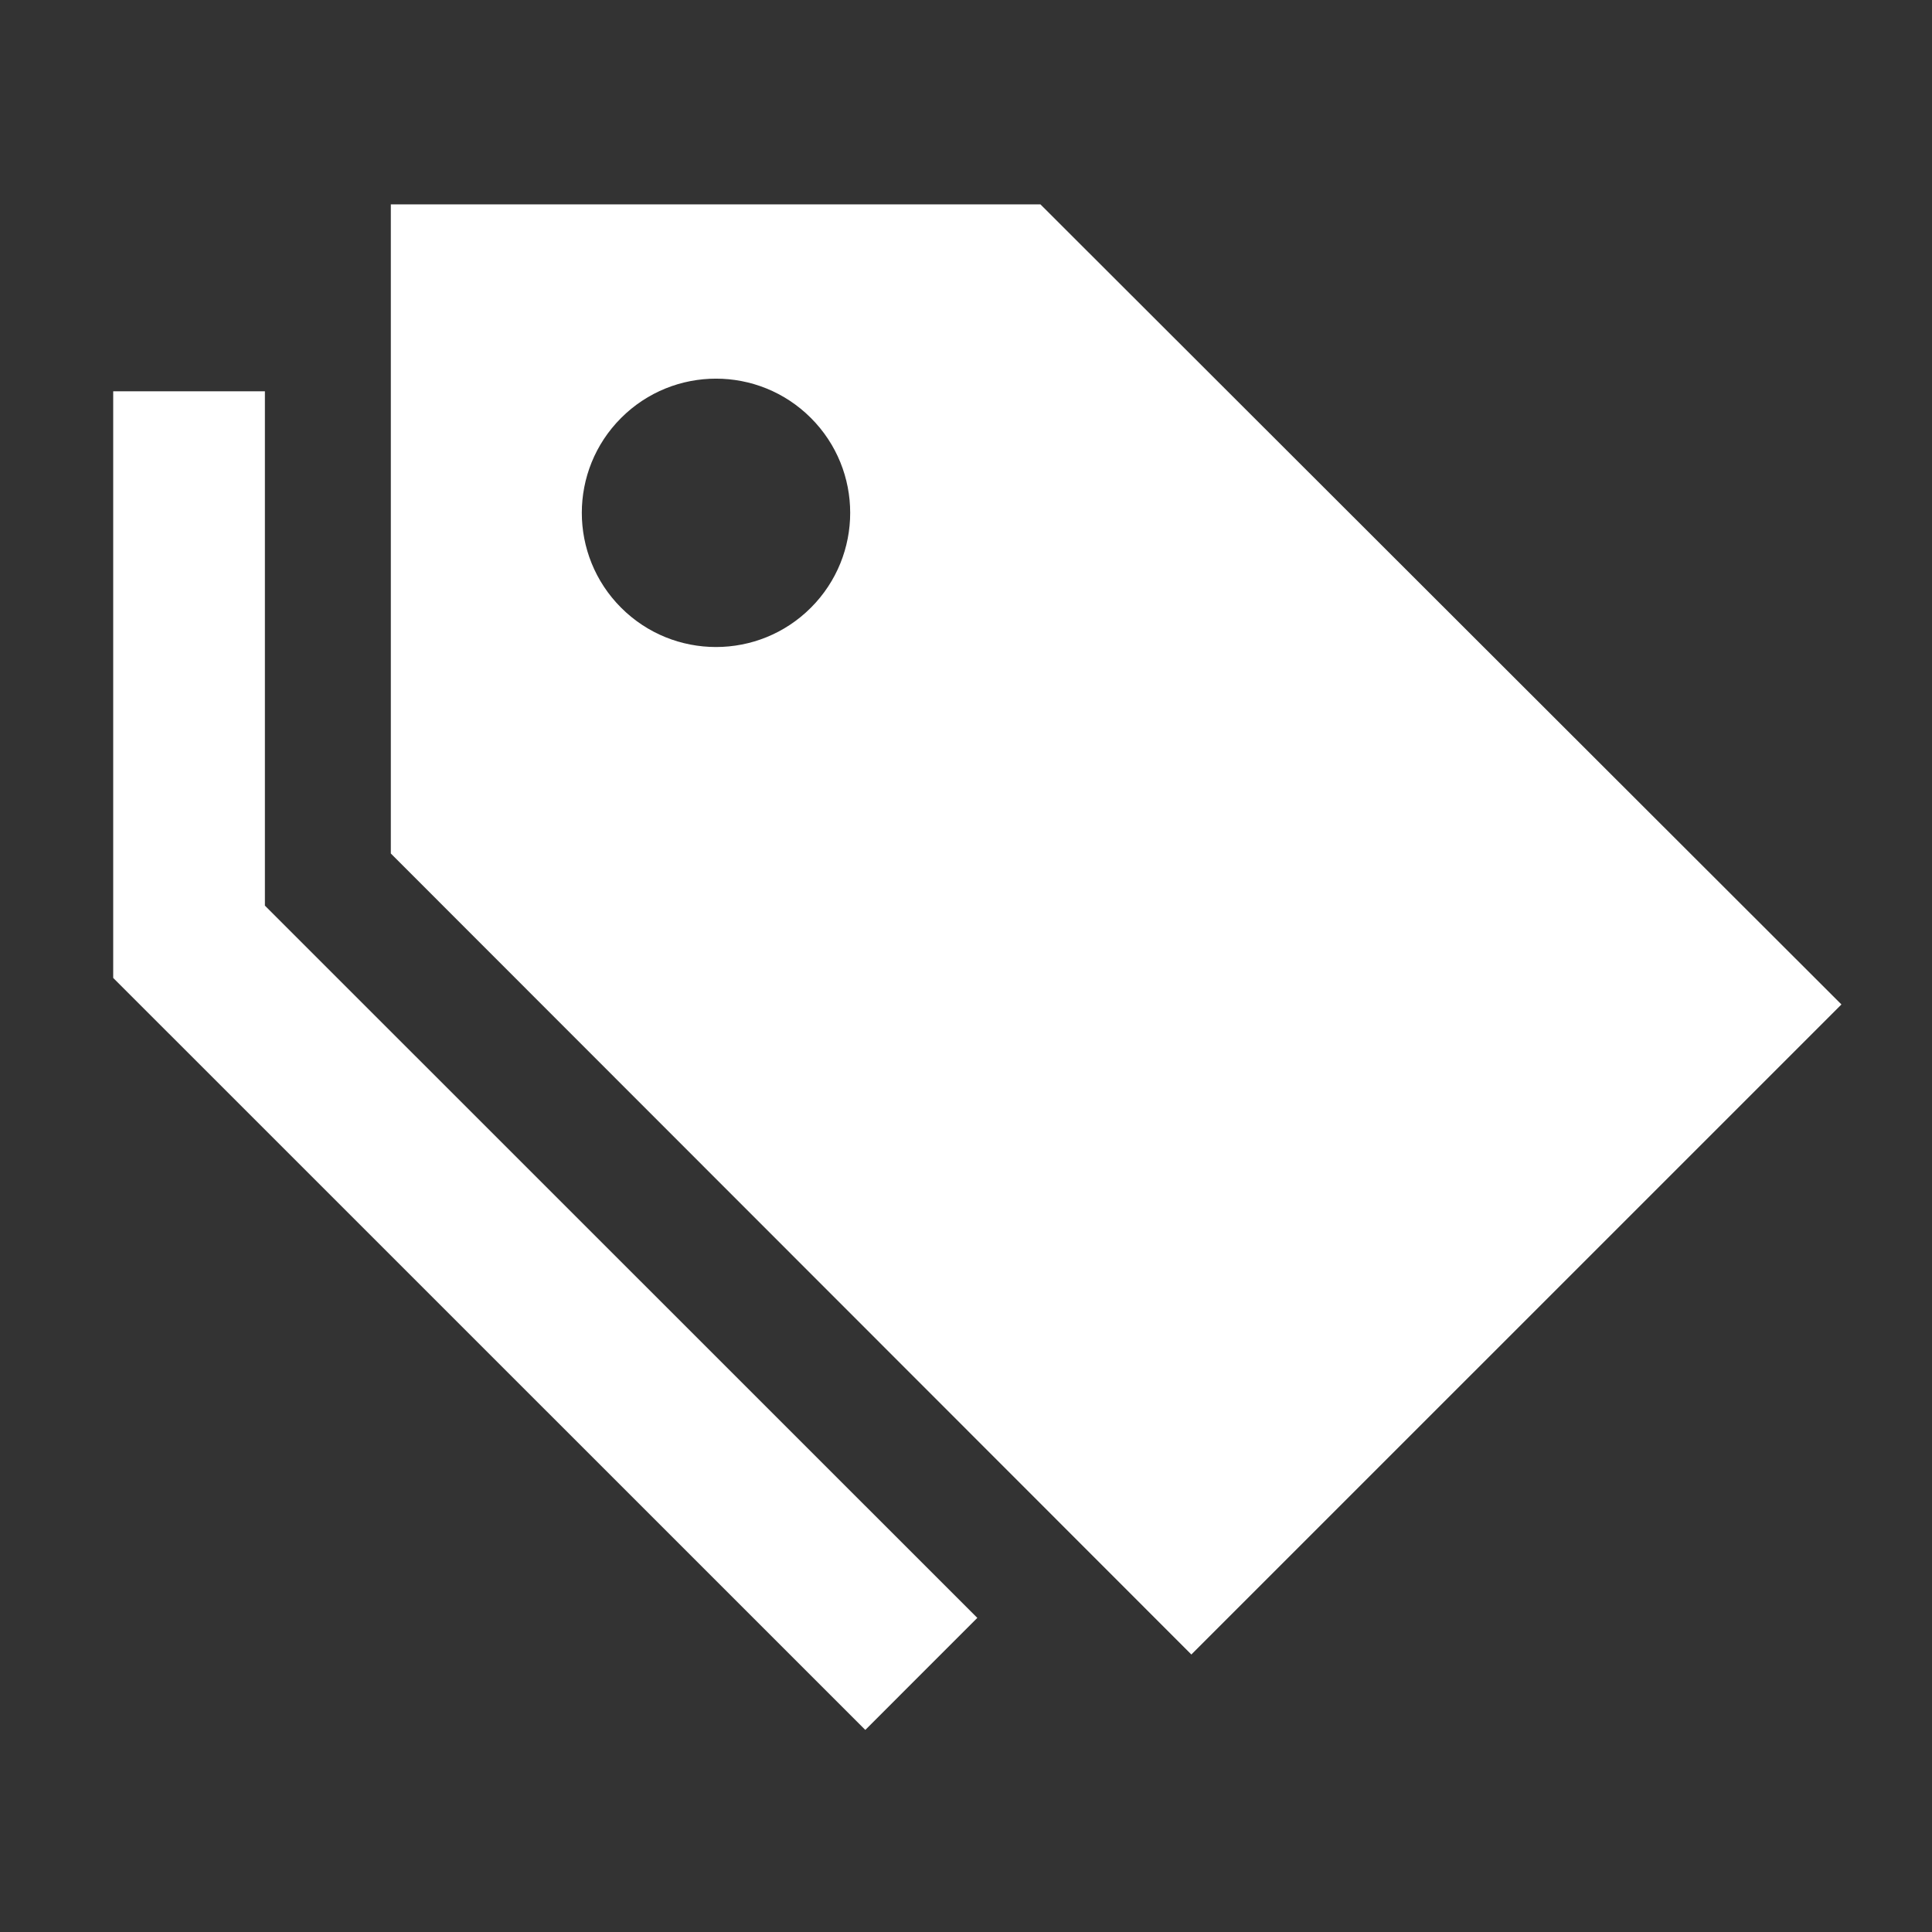 <?xml version="1.0" encoding="UTF-8" standalone="no"?>
<!-- License Agreement at http://iconmonstr.com/license/ -->

<svg
   xmlns:dc="http://purl.org/dc/elements/1.1/"
   xmlns:cc="http://creativecommons.org/ns#"
   xmlns:rdf="http://www.w3.org/1999/02/22-rdf-syntax-ns#"
   xmlns:svg="http://www.w3.org/2000/svg"
   xmlns="http://www.w3.org/2000/svg"
   xmlns:sodipodi="http://sodipodi.sourceforge.net/DTD/sodipodi-0.dtd"
   xmlns:inkscape="http://www.inkscape.org/namespaces/inkscape"
   version="1.1"
   x="0px"
   y="0px"
   width="512px"
   height="512px"
   viewBox="0 0 512 512"
   enable-background="new 0 0 512 512"
   xml:space="preserve"
   id="svg2"
   inkscape:version="0.91 r13725"
   sodipodi:docname="icon-tag.svg"><rect x="0" y="0" width="512" height="512" fill="#333333" stroke="none"/><defs
     id="defs7" /><sodipodi:namedview
     pagecolor="#ffffff"
     bordercolor="#666666"
     borderopacity="1"
     objecttolerance="10"
     gridtolerance="10"
     guidetolerance="10"
     inkscape:pageopacity="0"
     inkscape:pageshadow="2"
     inkscape:window-width="1920"
     inkscape:window-height="1017"
     id="namedview5"
     showgrid="false"
     inkscape:zoom="0.4609375"
     inkscape:cx="288.54237"
     inkscape:cy="256"
     inkscape:window-x="1912"
     inkscape:window-y="-8"
     inkscape:window-maximized="1"
     inkscape:current-layer="svg2" /><path
     style="fill:#ffffff"
     id="tags-3-icon"
     d="m 275.724,54.159 -172.15,0 0,172.028 L 315.722,438.459 487.999,266.187 275.724,54.159 Z m -60.832,106.892 c -13.887,13.887 -36.405,13.887 -50.29,0 -13.886,-13.887 -13.886,-36.404 0,-50.289 13.884,-13.889 36.403,-13.889 50.29,0 13.89,13.884 13.89,36.402 0,50.289 z M 259,428.759 229.314,458.446 30,259.16 30,103.695 l 40.202,0 0,136.309 188.798,188.755 z"
     inkscape:connector-curvature="0" /></svg>
